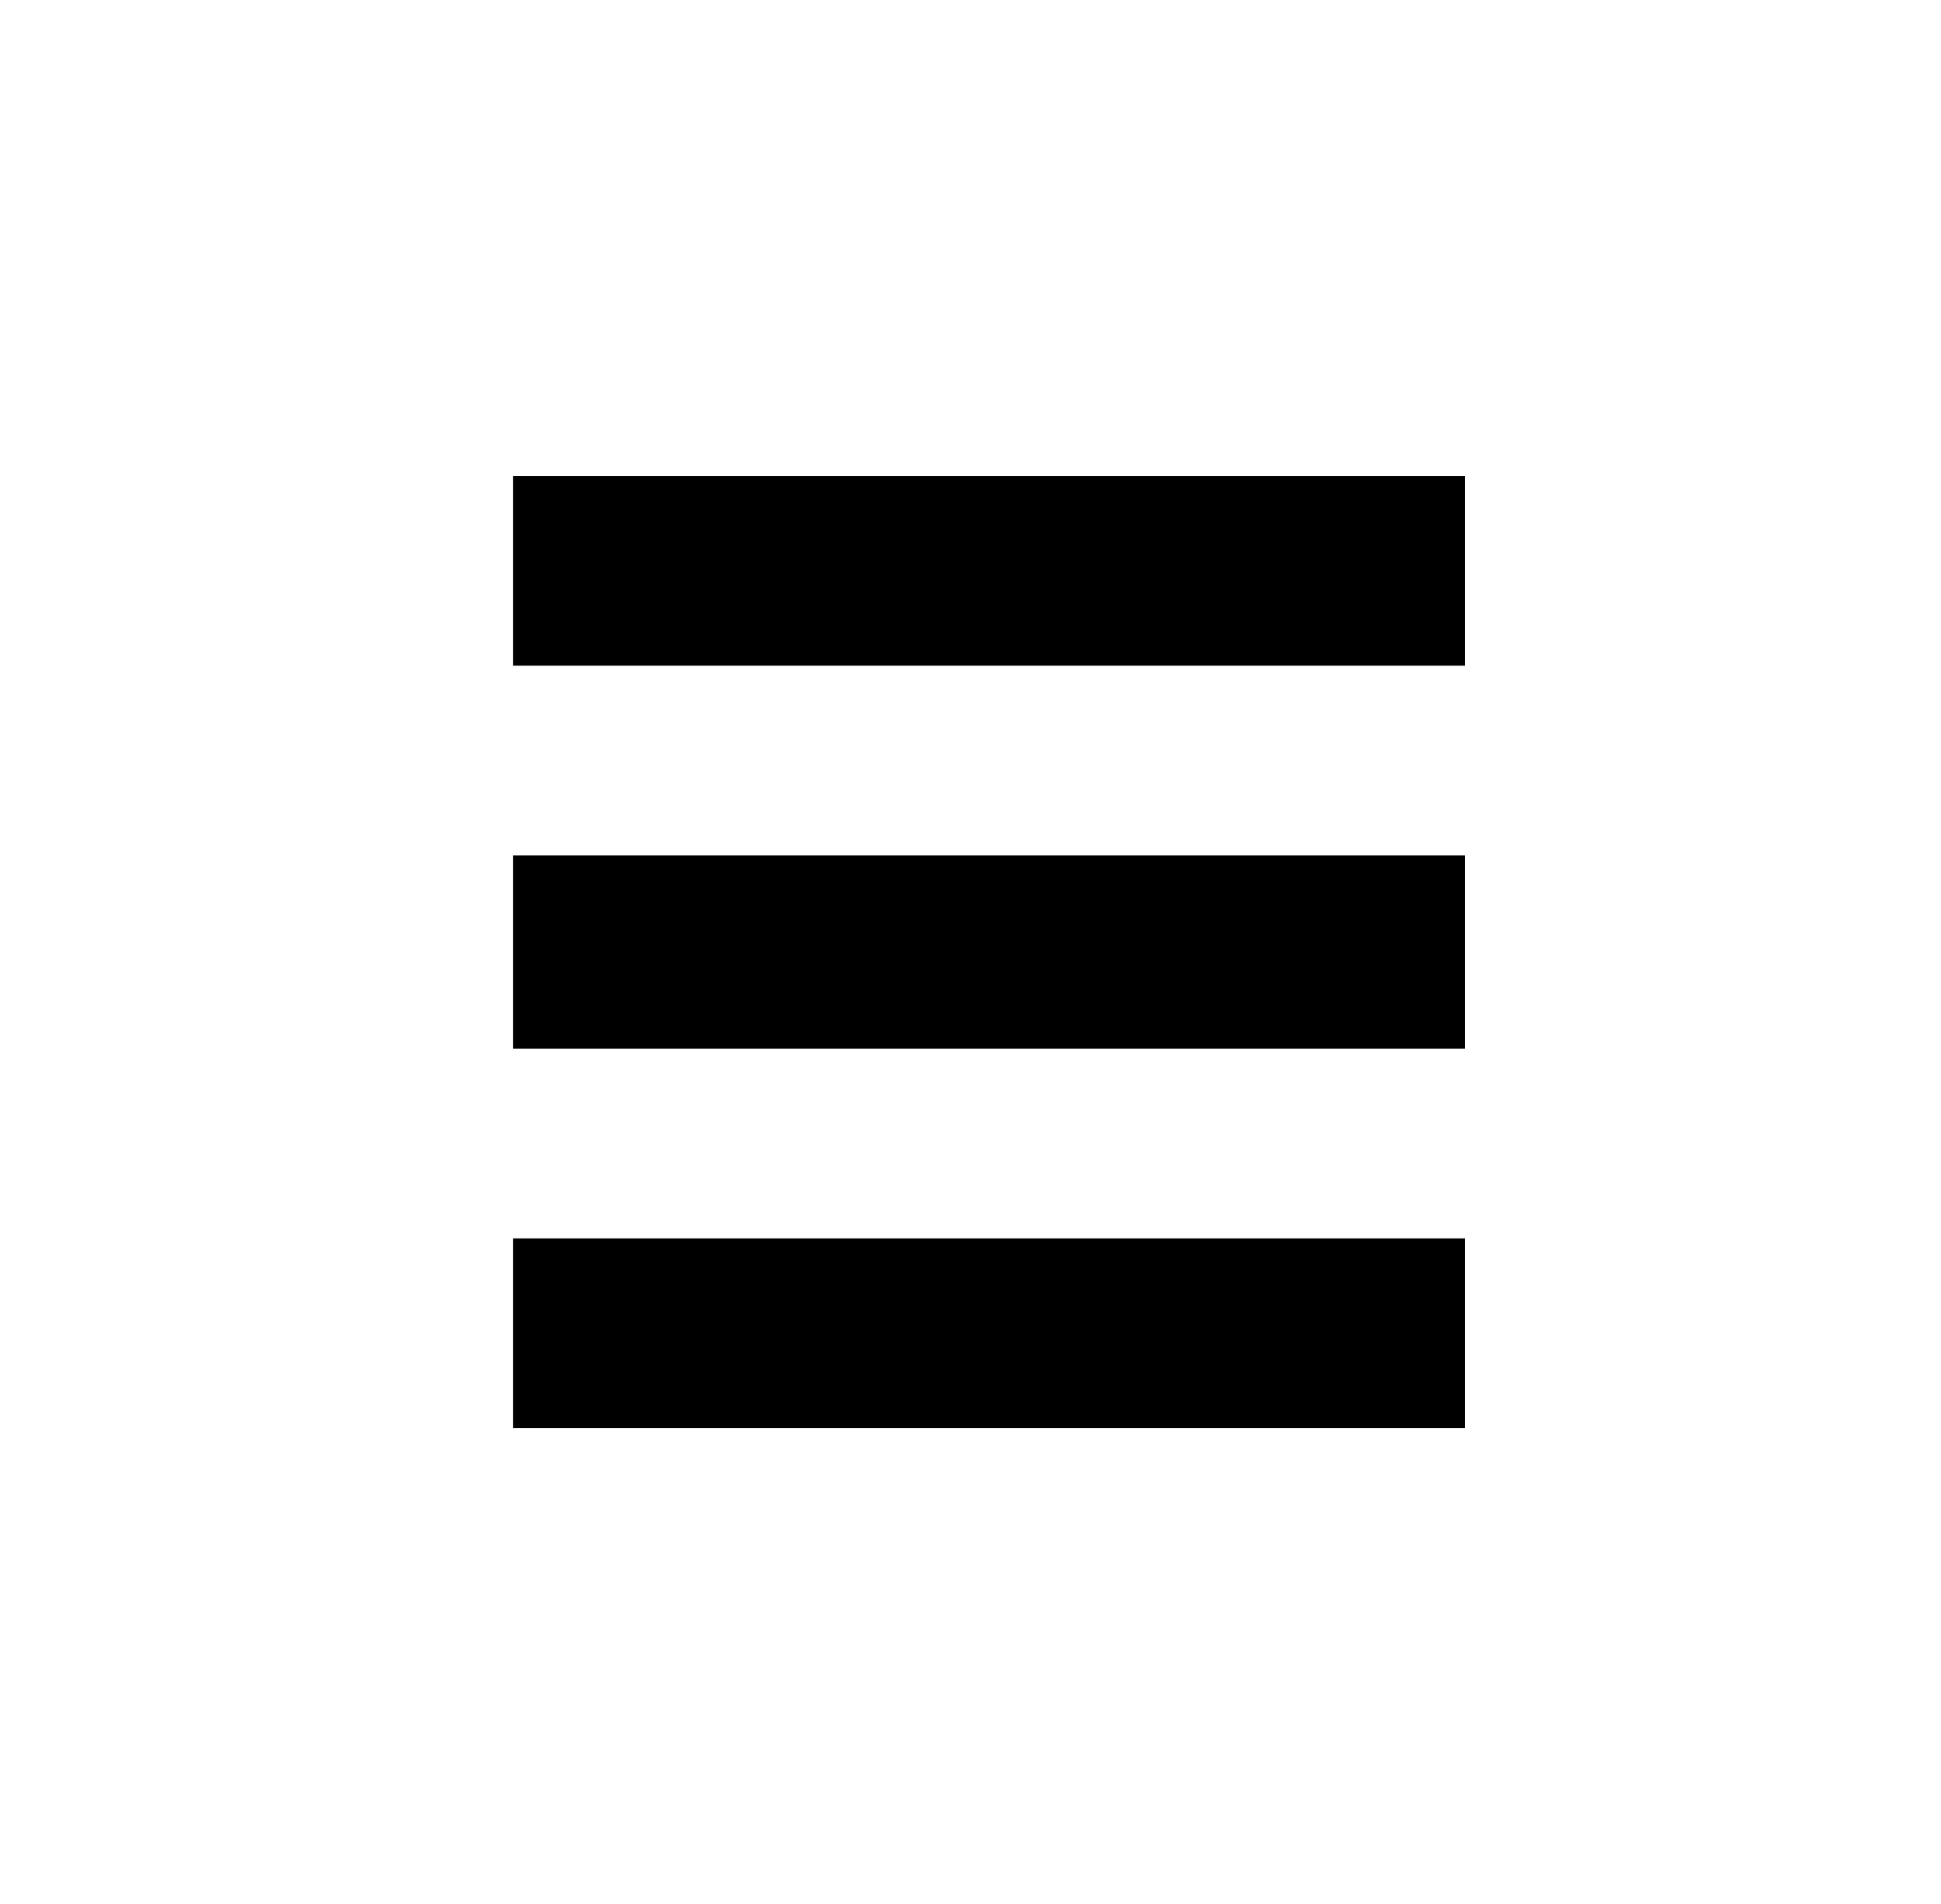 
<svg xmlns="http://www.w3.org/2000/svg" xmlns:xlink="http://www.w3.org/1999/xlink" version="1.1" viewBox="-10 0 522 512">
   <path fill="currentColor"
d="M128 384h256v-51h-256v51zM128 128v51h256v-51h-256zM128 282h256v-52h-256v52z" />
</svg>
